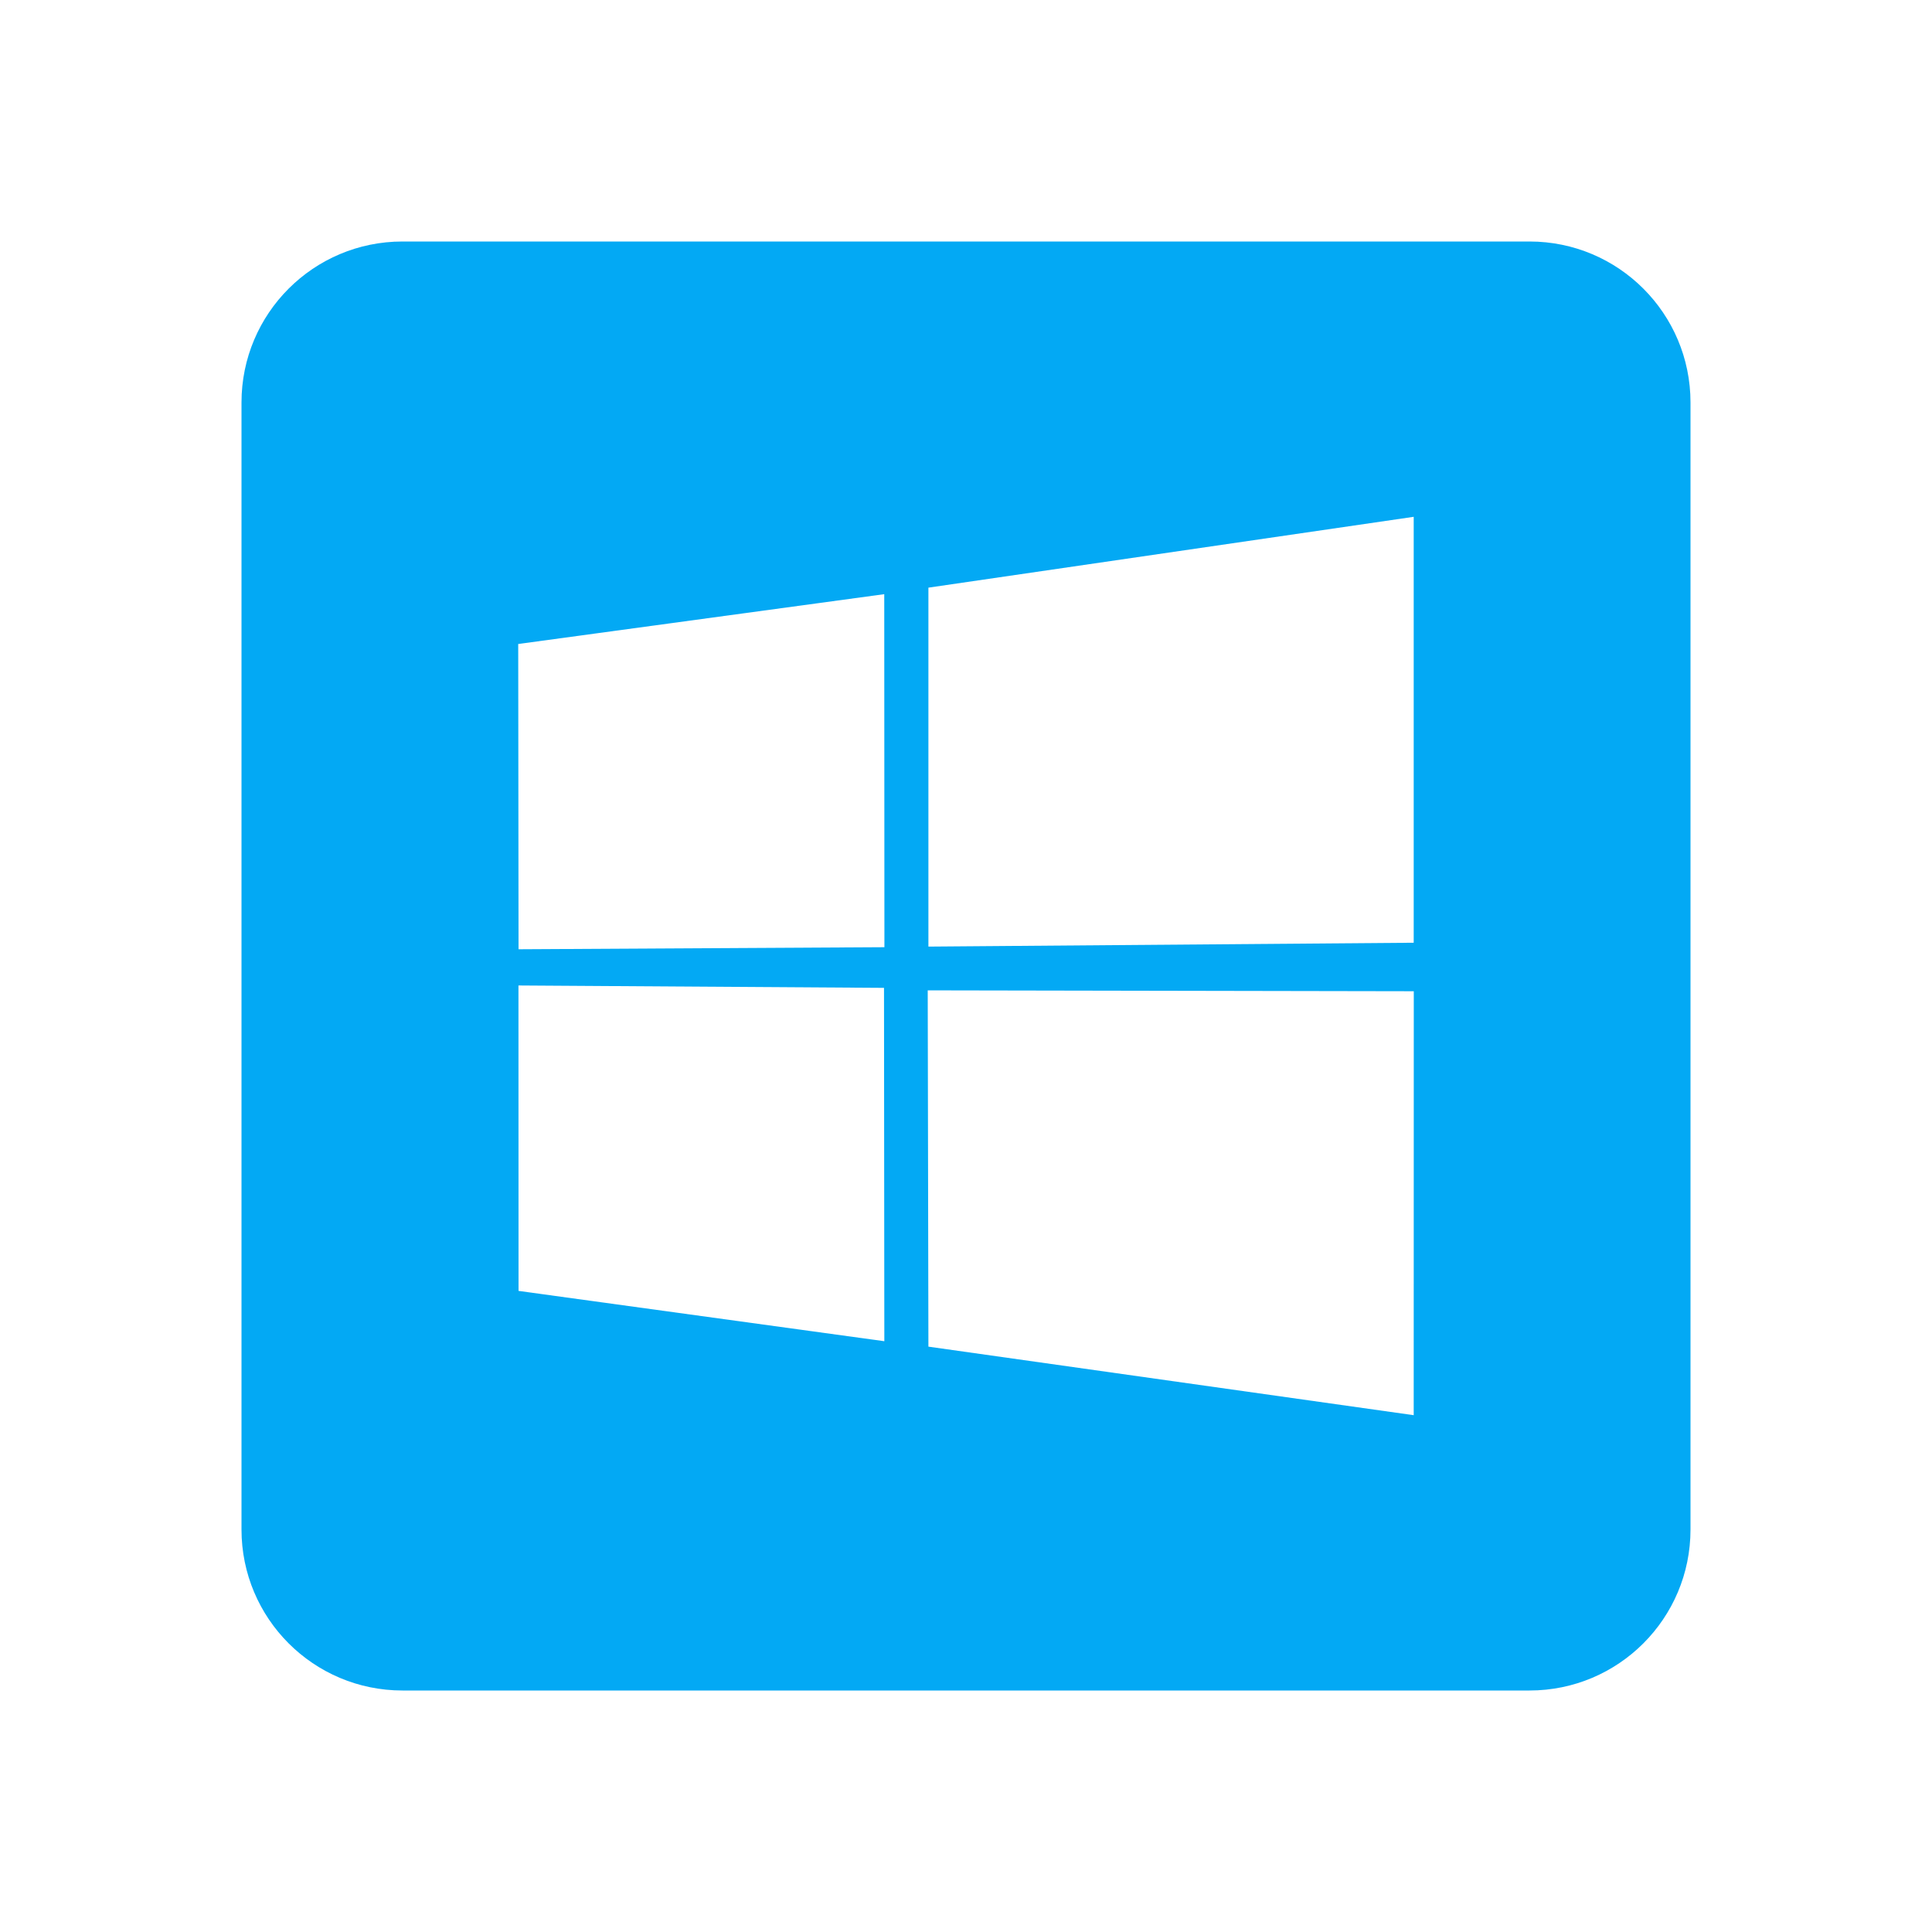 <?xml version="1.0" encoding="UTF-8" standalone="no"?>
<svg
   xmlns:dc="http://purl.org/dc/elements/1.1/"
   xmlns:cc="http://creativecommons.org/ns#"
   xmlns:rdf="http://www.w3.org/1999/02/22-rdf-syntax-ns#"
   xmlns:svg="http://www.w3.org/2000/svg"
   xmlns="http://www.w3.org/2000/svg"
   xmlns:xlink="http://www.w3.org/1999/xlink"
   xmlns:sodipodi="http://sodipodi.sourceforge.net/DTD/sodipodi-0.dtd"
   xmlns:inkscape="http://www.inkscape.org/namespaces/inkscape"
   fill="#03A9F4"
   width="48"
   height="48"
   viewBox="0 0 48 48"
   id="svg2"
   version="1.1"
   inkscape:version="0.91 r13725"
   sodipodi:docname="application-x-ms-dos-executable1.svg">
  <defs
     id="defs8">
    <radialGradient
       gradientTransform="matrix(1,0,0,-1,-270.96,-122.075)"
       gradientUnits="userSpaceOnUse"
       id="SVGID_18_"
       r="40.777"
       cy="-188.167"
       cx="190.719">
      <stop
         offset="0.004"
         style="stop-color:#d8eeed;stop-opacity:1"
         id="stop3540" />
      <stop
         offset="0.173"
         style="stop-color:#98d8d7;stop-opacity:1"
         id="stop3542" />
      <stop
         offset="0.224"
         style="stop-color:#8ed3d3;stop-opacity:1"
         id="stop3544" />
      <stop
         offset="0.309"
         style="stop-color:#74c6ca;stop-opacity:1"
         id="stop3546" />
      <stop
         offset="0.418"
         style="stop-color:#49b1ba;stop-opacity:1"
         id="stop3548" />
      <stop
         offset="0.448"
         style="stop-color:#3caab5;stop-opacity:1"
         id="stop3550" />
      <stop
         offset="0.499"
         style="stop-color:#369fb5;stop-opacity:1"
         id="stop3552" />
      <stop
         offset="0.631"
         style="stop-color:#2a88b4;stop-opacity:1"
         id="stop3554" />
      <stop
         offset="0.713"
         style="stop-color:#257fb4;stop-opacity:1"
         id="stop3556" />
      <stop
         offset="1"
         style="stop-color:#4161ab;stop-opacity:1"
         id="stop3558" />
    </radialGradient>
    <radialGradient
       gradientTransform="matrix(1,0,0,-1,-270.96,-122.075)"
       gradientUnits="userSpaceOnUse"
       id="SVGID_17_"
       r="0.082"
       cy="-167.599"
       cx="206.623">
      <stop
         offset="0"
         style="stop-color:#7e9ec4;stop-opacity:1"
         id="stop3533" />
      <stop
         offset="1"
         style="stop-color:#0a50a1;stop-opacity:1"
         id="stop3535" />
    </radialGradient>
    <linearGradient
       gradientTransform="matrix(1,0,0,-1,-270.96,-122.075)"
       gradientUnits="userSpaceOnUse"
       id="SVGID_16_"
       y2="-166.776"
       x2="230.795"
       y1="-166.776"
       x1="206.696">
      <stop
         offset="0.006"
         style="stop-color:#7090c3;stop-opacity:1"
         id="stop3524" />
      <stop
         offset="0.545"
         style="stop-color:#c1e7ed;stop-opacity:1"
         id="stop3526" />
      <stop
         offset="1"
         style="stop-color:#ffffff;stop-opacity:1"
         id="stop3528" />
    </linearGradient>
    <linearGradient
       gradientTransform="matrix(1,0,0,-1,-270.96,-122.075)"
       gradientUnits="userSpaceOnUse"
       id="SVGID_15_"
       y2="-167.477"
       x2="230.318"
       y1="-167.477"
       x1="207.226">
      <stop
         offset="0.006"
         style="stop-color:#bbc7e1;stop-opacity:1"
         id="stop3513" />
      <stop
         offset="0.225"
         style="stop-color:#7090c3;stop-opacity:1"
         id="stop3515" />
      <stop
         offset="0.545"
         style="stop-color:#c8eaef;stop-opacity:1"
         id="stop3517" />
      <stop
         offset="1"
         style="stop-color:#ffffff;stop-opacity:1"
         id="stop3519" />
    </linearGradient>
    <linearGradient
       gradientTransform="matrix(1,0,0,-1,-270.96,-122.075)"
       gradientUnits="userSpaceOnUse"
       id="SVGID_14_"
       y2="-167.532"
       x2="206.69"
       y1="-167.532"
       x1="206.69">
      <stop
         offset="0"
         style="stop-color:#7e9ec4;stop-opacity:1"
         id="stop3506" />
      <stop
         offset="1"
         style="stop-color:#151d89;stop-opacity:1"
         id="stop3508" />
    </linearGradient>
    <linearGradient
       gradientTransform="matrix(1,0,0,-1,-270.96,-122.075)"
       gradientUnits="userSpaceOnUse"
       id="SVGID_13_"
       y2="-167.061"
       x2="230.795"
       y1="-167.061"
       x1="206.641">
      <stop
         offset="0"
         style="stop-color:#094992;stop-opacity:1"
         id="stop3497" />
      <stop
         offset="0.669"
         style="stop-color:#8bcde2;stop-opacity:1"
         id="stop3499" />
      <stop
         offset="1"
         style="stop-color:#e6f6f9;stop-opacity:1"
         id="stop3501" />
    </linearGradient>
    <linearGradient
       gradientTransform="matrix(1,0,0,-1,-270.96,-122.075)"
       gradientUnits="userSpaceOnUse"
       id="SVGID_12_"
       y2="-179.954"
       x2="230.89"
       y1="-179.954"
       x1="223.903">
      <stop
         offset="0"
         style="stop-color:#def3f1;stop-opacity:1"
         id="stop3490" />
      <stop
         offset="1"
         style="stop-color:#5085bc;stop-opacity:1"
         id="stop3492" />
    </linearGradient>
    <linearGradient
       gradientTransform="matrix(1,0,0,-1,-270.96,-122.075)"
       gradientUnits="userSpaceOnUse"
       id="SVGID_11_"
       y2="-178.688"
       x2="207.315"
       y1="-178.688"
       x1="200.45">
      <stop
         offset="0"
         style="stop-color:#def3f1;stop-opacity:1"
         id="stop3483" />
      <stop
         offset="1"
         style="stop-color:#5085bc;stop-opacity:1"
         id="stop3485" />
    </linearGradient>
    <radialGradient
       gradientTransform="matrix(1,0,0,-1,-270.96,-122.075)"
       gradientUnits="userSpaceOnUse"
       id="SVGID_10_"
       r="33.31"
       cy="-168.404"
       cx="232.418">
      <stop
         offset="0.004"
         style="stop-color:#d8eeed;stop-opacity:1"
         id="stop3456" />
      <stop
         offset="0.173"
         style="stop-color:#98d8d7;stop-opacity:1"
         id="stop3458" />
      <stop
         offset="0.224"
         style="stop-color:#8ed3d3;stop-opacity:1"
         id="stop3460" />
      <stop
         offset="0.309"
         style="stop-color:#74c6ca;stop-opacity:1"
         id="stop3462" />
      <stop
         offset="0.418"
         style="stop-color:#49b1ba;stop-opacity:1"
         id="stop3464" />
      <stop
         offset="0.448"
         style="stop-color:#3caab5;stop-opacity:1"
         id="stop3466" />
      <stop
         offset="0.56"
         style="stop-color:#2e81a4;stop-opacity:1"
         id="stop3468" />
      <stop
         offset="0.684"
         style="stop-color:#215b94;stop-opacity:1"
         id="stop3470" />
      <stop
         offset="0.783"
         style="stop-color:#19448b;stop-opacity:1"
         id="stop3472" />
      <stop
         offset="0.845"
         style="stop-color:#163b87;stop-opacity:1"
         id="stop3474" />
      <stop
         offset="1"
         style="stop-color:#152469;stop-opacity:1"
         id="stop3476" />
    </radialGradient>
    <linearGradient
       gradientTransform="matrix(1,0,0,-1,-270.96,-122.075)"
       gradientUnits="userSpaceOnUse"
       id="SVGID_9_"
       y2="-187.729"
       x2="225.406"
       y1="-169.541"
       x1="230.576">
      <stop
         offset="0"
         style="stop-color:#98d8d7;stop-opacity:1"
         id="stop3449" />
      <stop
         offset="1"
         style="stop-color:#152469;stop-opacity:1"
         id="stop3451" />
    </linearGradient>
    <radialGradient
       gradientTransform="matrix(1,0,0,-1,-270.96,-122.075)"
       gradientUnits="userSpaceOnUse"
       id="SVGID_8_"
       r="33.192"
       cy="-168.416"
       cx="232.41">
      <stop
         offset="0.004"
         style="stop-color:#d8eeed;stop-opacity:1"
         id="stop3418" />
      <stop
         offset="0.173"
         style="stop-color:#98d8d7;stop-opacity:1"
         id="stop3420" />
      <stop
         offset="0.224"
         style="stop-color:#8ed3d3;stop-opacity:1"
         id="stop3422" />
      <stop
         offset="0.309"
         style="stop-color:#74c6ca;stop-opacity:1"
         id="stop3424" />
      <stop
         offset="0.418"
         style="stop-color:#49b1ba;stop-opacity:1"
         id="stop3426" />
      <stop
         offset="0.448"
         style="stop-color:#3caab5;stop-opacity:1"
         id="stop3428" />
      <stop
         offset="0.56"
         style="stop-color:#2e81a4;stop-opacity:1"
         id="stop3430" />
      <stop
         offset="0.684"
         style="stop-color:#215b94;stop-opacity:1"
         id="stop3432" />
      <stop
         offset="0.783"
         style="stop-color:#19448b;stop-opacity:1"
         id="stop3434" />
      <stop
         offset="0.845"
         style="stop-color:#163b87;stop-opacity:1"
         id="stop3436" />
      <stop
         offset="1"
         style="stop-color:#0b317d;stop-opacity:1"
         id="stop3438" />
    </radialGradient>
    <radialGradient
       gradientTransform="matrix(1,0,0,-1,-270.96,-122.075)"
       gradientUnits="userSpaceOnUse"
       id="SVGID_7_"
       r="33.178"
       cy="-168.443"
       cx="232.386">
      <stop
         offset="0.004"
         style="stop-color:#d8eeed;stop-opacity:1"
         id="stop3389" />
      <stop
         offset="0.173"
         style="stop-color:#98d8d7;stop-opacity:1"
         id="stop3391" />
      <stop
         offset="0.224"
         style="stop-color:#8ed3d3;stop-opacity:1"
         id="stop3393" />
      <stop
         offset="0.309"
         style="stop-color:#74c6ca;stop-opacity:1"
         id="stop3395" />
      <stop
         offset="0.418"
         style="stop-color:#49b1ba;stop-opacity:1"
         id="stop3397" />
      <stop
         offset="0.448"
         style="stop-color:#3caab5;stop-opacity:1"
         id="stop3399" />
      <stop
         offset="0.56"
         style="stop-color:#2e81a4;stop-opacity:1"
         id="stop3401" />
      <stop
         offset="0.684"
         style="stop-color:#215b94;stop-opacity:1"
         id="stop3403" />
      <stop
         offset="0.783"
         style="stop-color:#19448b;stop-opacity:1"
         id="stop3405" />
      <stop
         offset="0.845"
         style="stop-color:#163b87;stop-opacity:1"
         id="stop3407" />
      <stop
         offset="1"
         style="stop-color:#152469;stop-opacity:1"
         id="stop3409" />
    </radialGradient>
    <radialGradient
       gradientTransform="matrix(1,0,0,-1,-270.96,-122.075)"
       gradientUnits="userSpaceOnUse"
       id="SVGID_6_"
       r="33.26"
       cy="-168.276"
       cx="232.389">
      <stop
         offset="0.004"
         style="stop-color:#d8eeed;stop-opacity:1"
         id="stop3362" />
      <stop
         offset="0.173"
         style="stop-color:#98d8d7;stop-opacity:1"
         id="stop3364" />
      <stop
         offset="0.224"
         style="stop-color:#8ed3d3;stop-opacity:1"
         id="stop3366" />
      <stop
         offset="0.309"
         style="stop-color:#74c6ca;stop-opacity:1"
         id="stop3368" />
      <stop
         offset="0.418"
         style="stop-color:#49b1ba;stop-opacity:1"
         id="stop3370" />
      <stop
         offset="0.448"
         style="stop-color:#3caab5;stop-opacity:1"
         id="stop3372" />
      <stop
         offset="0.56"
         style="stop-color:#2e81a4;stop-opacity:1"
         id="stop3374" />
      <stop
         offset="0.684"
         style="stop-color:#215b94;stop-opacity:1"
         id="stop3376" />
      <stop
         offset="0.783"
         style="stop-color:#19448b;stop-opacity:1"
         id="stop3378" />
      <stop
         offset="0.845"
         style="stop-color:#163b87;stop-opacity:1"
         id="stop3380" />
      <stop
         offset="1"
         style="stop-color:#0b317d;stop-opacity:1"
         id="stop3382" />
    </radialGradient>
    <radialGradient
       gradientTransform="matrix(1,0,0,-1,-270.96,-122.075)"
       gradientUnits="userSpaceOnUse"
       id="SVGID_5_"
       r="33.058"
       cy="-168.505"
       cx="232.407">
      <stop
         offset="0.001"
         style="stop-color:#d1e7ee;stop-opacity:1"
         id="stop3343" />
      <stop
         offset="0.098"
         style="stop-color:#cde4ec;stop-opacity:1"
         id="stop3345" />
      <stop
         offset="0.203"
         style="stop-color:#c0dce8;stop-opacity:1"
         id="stop3347" />
      <stop
         offset="0.298"
         style="stop-color:#add0e1;stop-opacity:1"
         id="stop3349" />
      <stop
         offset="0.65"
         style="stop-color:#3982b1;stop-opacity:1"
         id="stop3351" />
      <stop
         offset="0.72"
         style="stop-color:#3474aa;stop-opacity:1"
         id="stop3353" />
      <stop
         offset="0.899"
         style="stop-color:#285699;stop-opacity:1"
         id="stop3355" />
      <stop
         offset="1"
         style="stop-color:#244b93;stop-opacity:1"
         id="stop3357" />
    </radialGradient>
    <linearGradient
       gradientTransform="matrix(1,0,0,-1,-270.96,-122.075)"
       gradientUnits="userSpaceOnUse"
       id="SVGID_35_"
       y2="-193.704"
       x2="251.763"
       y1="-194.017"
       x1="252.125">
      <stop
         offset="0"
         style="stop-color:#eab949;stop-opacity:1"
         id="stop3715" />
      <stop
         offset="0.072"
         style="stop-color:#edc25a;stop-opacity:1"
         id="stop3717" />
      <stop
         offset="0.278"
         style="stop-color:#f3d883;stop-opacity:1"
         id="stop3719" />
      <stop
         offset="0.478"
         style="stop-color:#f8e9a4;stop-opacity:1"
         id="stop3721" />
      <stop
         offset="0.67"
         style="stop-color:#fcf5bc;stop-opacity:1"
         id="stop3723" />
      <stop
         offset="0.848"
         style="stop-color:#fefcca;stop-opacity:1"
         id="stop3725" />
      <stop
         offset="1"
         style="stop-color:#ffffcf;stop-opacity:1"
         id="stop3727" />
    </linearGradient>
    <linearGradient
       gradientTransform="matrix(1,0,0,-1,-270.96,-122.075)"
       gradientUnits="userSpaceOnUse"
       id="SVGID_34_"
       y2="-173.716"
       x2="258.914"
       y1="-173.716"
       x1="233.006">
      <stop
         offset="0.006"
         style="stop-color:#fff6d8;stop-opacity:1"
         id="stop3706" />
      <stop
         offset="0.525"
         style="stop-color:#fdda10;stop-opacity:1"
         id="stop3708" />
      <stop
         offset="1"
         style="stop-color:#f9bd0c;stop-opacity:1"
         id="stop3710" />
    </linearGradient>
    <linearGradient
       gradientTransform="matrix(1,0,0,-1,-270.96,-122.075)"
       gradientUnits="userSpaceOnUse"
       id="SVGID_33_"
       y2="-173.376"
       x2="258.867"
       y1="-173.376"
       x1="232.795">
      <stop
         offset="0.006"
         style="stop-color:#fca859;stop-opacity:1"
         id="stop3697" />
      <stop
         offset="0.213"
         style="stop-color:#fdc30f;stop-opacity:1"
         id="stop3699" />
      <stop
         offset="1"
         style="stop-color:#b51c00;stop-opacity:1"
         id="stop3701" />
    </linearGradient>
    <linearGradient
       gradientTransform="matrix(1,0,0,-1,-270.96,-122.075)"
       gradientUnits="userSpaceOnUse"
       id="SVGID_32_"
       y2="-181.61"
       x2="230.383"
       y1="-181.772"
       x1="230.946">
      <stop
         offset="0.006"
         style="stop-color:#ffefbb;stop-opacity:1"
         id="stop3690" />
      <stop
         offset="1"
         style="stop-color:#ffbf00;stop-opacity:1"
         id="stop3692" />
    </linearGradient>
    <radialGradient
       gradientTransform="matrix(1,0,0,-1,-270.96,-122.075)"
       gradientUnits="userSpaceOnUse"
       id="SVGID_31_"
       r="0.302"
       cy="-170.85"
       cx="233.66">
      <stop
         offset="0"
         style="stop-color:#feeb71;stop-opacity:1"
         id="stop3683" />
      <stop
         offset="1"
         style="stop-color:#de980d;stop-opacity:1"
         id="stop3685" />
    </radialGradient>
    <linearGradient
       gradientTransform="matrix(1,0,0,-1,-270.96,-122.075)"
       gradientUnits="userSpaceOnUse"
       id="SVGID_30_"
       y2="-192.65"
       x2="227.745"
       y1="-192.15"
       x1="227.468">
      <stop
         offset="0"
         style="stop-color:#de980d;stop-opacity:1"
         id="stop3670" />
      <stop
         offset="0.4"
         style="stop-color:#febf0f;stop-opacity:1"
         id="stop3672" />
      <stop
         offset="0.8"
         style="stop-color:#fed40f;stop-opacity:1"
         id="stop3674" />
      <stop
         offset="1"
         style="stop-color:#de980d;stop-opacity:1"
         id="stop3676" />
    </linearGradient>
    <linearGradient
       gradientTransform="matrix(1,0,0,-1,-270.96,-122.075)"
       gradientUnits="userSpaceOnUse"
       id="SVGID_29_"
       y2="-192.445"
       x2="227.063"
       y1="-192.882"
       x1="227.456">
      <stop
         offset="0"
         style="stop-color:#de980d;stop-opacity:1"
         id="stop3659" />
      <stop
         offset="0.1"
         style="stop-color:#de980d;stop-opacity:1"
         id="stop3661" />
      <stop
         offset="0.7"
         style="stop-color:#fdda10;stop-opacity:1"
         id="stop3663" />
      <stop
         offset="1"
         style="stop-color:#de980d;stop-opacity:1"
         id="stop3665" />
    </linearGradient>
    <linearGradient
       gradientTransform="matrix(1,0,0,-1,-270.96,-122.075)"
       gradientUnits="userSpaceOnUse"
       id="SVGID_28_"
       y2="-194.564"
       x2="252.086"
       y1="-194.564"
       x1="227.626">
      <stop
         offset="0"
         style="stop-color:#de980d;stop-opacity:1"
         id="stop3646" />
      <stop
         offset="0.4"
         style="stop-color:#fdda10;stop-opacity:1"
         id="stop3648" />
      <stop
         offset="1"
         style="stop-color:#de980d;stop-opacity:1"
         id="stop3650" />
    </linearGradient>
    <linearGradient
       gradientTransform="matrix(1,0,0,-1,-270.96,-122.075)"
       gradientUnits="userSpaceOnUse"
       id="SVGID_27_"
       y2="-194.577"
       x2="252.283"
       y1="-193.978"
       x1="252.55">
      <stop
         offset="0.006"
         style="stop-color:#ffd100;stop-opacity:1"
         id="stop3639" />
      <stop
         offset="1"
         style="stop-color:#a8710a;stop-opacity:1"
         id="stop3641" />
    </linearGradient>
    <linearGradient
       gradientTransform="matrix(1,0,0,-1,-270.96,-122.075)"
       gradientUnits="userSpaceOnUse"
       id="SVGID_26_"
       y2="-183.377"
       x2="254.807"
       y1="-183.53"
       x1="255.342">
      <stop
         offset="0"
         style="stop-color:#b37e00;stop-opacity:1"
         id="stop3630" />
      <stop
         offset="1"
         style="stop-color:#ff9e00;stop-opacity:1"
         id="stop3632" />
    </linearGradient>
    <linearGradient
       gradientTransform="matrix(1,0,0,-1,-270.96,-122.075)"
       gradientUnits="userSpaceOnUse"
       id="SVGID_25_"
       y2="-173.117"
       x2="257.971"
       y1="-173.117"
       x1="233.971">
      <stop
         offset="0"
         style="stop-color:#fff8fb;stop-opacity:1"
         id="stop3621" />
      <stop
         offset="1"
         style="stop-color:#fec236;stop-opacity:1"
         id="stop3623" />
    </linearGradient>
    <linearGradient
       gradientTransform="matrix(1,0,0,-1,-270.96,-122.075)"
       gradientUnits="userSpaceOnUse"
       id="SVGID_24_"
       y2="-173.327"
       x2="258.473"
       y1="-173.145"
       x1="258.626">
      <stop
         offset="0.006"
         style="stop-color:#fed40f;stop-opacity:1"
         id="stop3612" />
      <stop
         offset="1"
         style="stop-color:#a85d10;stop-opacity:1"
         id="stop3614" />
    </linearGradient>
    <linearGradient
       gradientTransform="matrix(1,0,0,-1,-270.96,-122.075)"
       gradientUnits="userSpaceOnUse"
       id="SVGID_23_"
       y2="-173.24"
       x2="258.228"
       y1="-172.829"
       x1="257.981">
      <stop
         offset="0.006"
         style="stop-color:#fed40f;stop-opacity:1"
         id="stop3605" />
      <stop
         offset="1"
         style="stop-color:#a85d10;stop-opacity:1"
         id="stop3607" />
    </linearGradient>
    <linearGradient
       gradientTransform="matrix(1,0,0,-1,-270.96,-122.075)"
       gradientUnits="userSpaceOnUse"
       id="SVGID_22_"
       y2="-173.69"
       x2="258.853"
       y1="-173.294"
       x1="258.853">
      <stop
         offset="0.006"
         style="stop-color:#c67c0c;stop-opacity:1"
         id="stop3598" />
      <stop
         offset="1"
         style="stop-color:#de980d;stop-opacity:1"
         id="stop3600" />
    </linearGradient>
    <linearGradient
       gradientTransform="matrix(1,0,0,-1,-270.96,-122.075)"
       gradientUnits="userSpaceOnUse"
       id="SVGID_21_"
       y2="-184.025"
       x2="258.914"
       y1="-184.025"
       x1="252.829">
      <stop
         offset="0"
         style="stop-color:#deb150;stop-opacity:1"
         id="stop3591" />
      <stop
         offset="1"
         style="stop-color:#fff8b3;stop-opacity:1"
         id="stop3593" />
    </linearGradient>
    <linearGradient
       gradientTransform="matrix(1,0,0,-1,-270.96,-122.075)"
       gradientUnits="userSpaceOnUse"
       id="SVGID_20_"
       y2="-194.736"
       x2="252.693"
       y1="-194.258"
       x1="252.821">
      <stop
         offset="0"
         style="stop-color:#de980d;stop-opacity:1"
         id="stop3584" />
      <stop
         offset="1"
         style="stop-color:#a85d10;stop-opacity:1"
         id="stop3586" />
    </linearGradient>
    <radialGradient
       gradientTransform="matrix(1,0,0,-1,-270.96,-122.075)"
       gradientUnits="userSpaceOnUse"
       id="SVGID_19_"
       r="30.777"
       cy="-169.231"
       cx="232.379">
      <stop
         offset="0"
         style="stop-color:#fcf5b0;stop-opacity:1"
         id="stop3567" />
      <stop
         offset="0.166"
         style="stop-color:#f7eda0;stop-opacity:1"
         id="stop3569" />
      <stop
         offset="0.285"
         style="stop-color:#f3e591;stop-opacity:1"
         id="stop3571" />
      <stop
         offset="0.65"
         style="stop-color:#fcd118;stop-opacity:1"
         id="stop3573" />
      <stop
         offset="0.802"
         style="stop-color:#f7a50c;stop-opacity:1"
         id="stop3575" />
      <stop
         offset="0.929"
         style="stop-color:#f38603;stop-opacity:1"
         id="stop3577" />
      <stop
         offset="1"
         style="stop-color:#f27b00;stop-opacity:1"
         id="stop3579" />
    </radialGradient>
    <linearGradient
       gradientTransform="matrix(1,0,0,-1,-270.96,-122.075)"
       gradientUnits="userSpaceOnUse"
       id="SVGID_47_"
       y2="-141.493"
       x2="238.016"
       y1="-141.493"
       x1="213.92">
      <stop
         offset="0"
         style="stop-color:#fc2b21;stop-opacity:1"
         id="stop3881" />
      <stop
         offset="0.236"
         style="stop-color:#ff590a;stop-opacity:1"
         id="stop3883" />
      <stop
         offset="0.248"
         style="stop-color:#fb570b;stop-opacity:1"
         id="stop3885" />
      <stop
         offset="0.327"
         style="stop-color:#e74c0e;stop-opacity:1"
         id="stop3887" />
      <stop
         offset="0.417"
         style="stop-color:#d84511;stop-opacity:1"
         id="stop3889" />
      <stop
         offset="0.525"
         style="stop-color:#d04013;stop-opacity:1"
         id="stop3891" />
      <stop
         offset="0.697"
         style="stop-color:#cd3f13;stop-opacity:1"
         id="stop3893" />
      <stop
         offset="0.796"
         style="stop-color:#d04213;stop-opacity:1"
         id="stop3895" />
      <stop
         offset="0.869"
         style="stop-color:#d84b14;stop-opacity:1"
         id="stop3897" />
      <stop
         offset="0.933"
         style="stop-color:#e65b16;stop-opacity:1"
         id="stop3899" />
      <stop
         offset="0.993"
         style="stop-color:#f97219;stop-opacity:1"
         id="stop3901" />
      <stop
         offset="1"
         style="stop-color:#fc7519;stop-opacity:1"
         id="stop3903" />
    </linearGradient>
    <linearGradient
       gradientTransform="matrix(1,0,0,-1,-270.96,-122.075)"
       gradientUnits="userSpaceOnUse"
       id="SVGID_45_"
       y2="-142.182"
       x2="213.983"
       y1="-142.182"
       x1="213.862">
      <stop
         offset="0"
         style="stop-color:#fd7e36;stop-opacity:1"
         id="stop3875" />
      <stop
         offset="1"
         style="stop-color:#bd6f4f;stop-opacity:1"
         id="stop3877" />
    </linearGradient>
    <linearGradient
       gradientTransform="matrix(1,0,0,-1,-270.96,-122.075)"
       gradientUnits="userSpaceOnUse"
       id="SVGID_44_"
       y2="-163.009"
       x2="231.804"
       y1="-163.009"
       x1="207.735">
      <stop
         offset="0"
         style="stop-color:#fd9b20;stop-opacity:1"
         id="stop3850" />
      <stop
         offset="0.25"
         style="stop-color:#fd9b20;stop-opacity:1"
         id="stop3852" />
      <stop
         offset="0.336"
         style="stop-color:#fdb830;stop-opacity:1"
         id="stop3854" />
      <stop
         offset="0.429"
         style="stop-color:#fed23e;stop-opacity:1"
         id="stop3856" />
      <stop
         offset="0.485"
         style="stop-color:#fedb43;stop-opacity:1"
         id="stop3858" />
      <stop
         offset="0.75"
         style="stop-color:#fe8411;stop-opacity:1"
         id="stop3860" />
      <stop
         offset="1"
         style="stop-color:#fe560d;stop-opacity:1"
         id="stop3862" />
    </linearGradient>
    <linearGradient
       gradientTransform="matrix(1,0,0,-1,-270.96,-122.075)"
       gradientUnits="userSpaceOnUse"
       id="SVGID_43_"
       y2="-154.559"
       x2="238.115"
       y1="-154.559"
       x1="231.084">
      <stop
         offset="0"
         style="stop-color:#fd7e36;stop-opacity:1"
         id="stop3843" />
      <stop
         offset="1"
         style="stop-color:#fc895b;stop-opacity:1"
         id="stop3845" />
    </linearGradient>
    <linearGradient
       gradientTransform="matrix(1,0,0,-1,-270.96,-122.075)"
       gradientUnits="userSpaceOnUse"
       id="SVGID_42_"
       y2="-136.954"
       x2="225.681"
       y1="-144.433"
       x1="225.955">
      <stop
         offset="0"
         style="stop-color:#fe560d;stop-opacity:1"
         id="stop3834" />
      <stop
         offset="1"
         style="stop-color:#8c1501;stop-opacity:1"
         id="stop3836" />
    </linearGradient>
    <linearGradient
       gradientTransform="matrix(1,0,0,-1,-270.96,-122.075)"
       gradientUnits="userSpaceOnUse"
       id="SVGID_41_"
       y2="-139.359"
       x2="215.336"
       y1="-144.728"
       x1="239.424">
      <stop
         offset="0"
         style="stop-color:#fe560d;stop-opacity:1"
         id="stop3827" />
      <stop
         offset="1"
         style="stop-color:#8c1501;stop-opacity:1"
         id="stop3829" />
    </linearGradient>
    <linearGradient
       gradientTransform="matrix(1,0,0,-1,-270.96,-122.075)"
       gradientUnits="userSpaceOnUse"
       id="SVGID_40_"
       y2="-153.405"
       x2="214.489"
       y1="-153.405"
       x1="207.718">
      <stop
         offset="0"
         style="stop-color:#fd7e36;stop-opacity:1"
         id="stop3820" />
      <stop
         offset="1"
         style="stop-color:#bd6f4f;stop-opacity:1"
         id="stop3822" />
    </linearGradient>
    <linearGradient
       gradientTransform="matrix(1,0,0,-1,-270.96,-122.075)"
       gradientUnits="userSpaceOnUse"
       id="SVGID_39_"
       y2="-141.493"
       x2="238.016"
       y1="-141.493"
       x1="213.921">
      <stop
         offset="0"
         style="stop-color:#fc2b21;stop-opacity:1"
         id="stop3789" />
      <stop
         offset="0.236"
         style="stop-color:#ff590a;stop-opacity:1"
         id="stop3791" />
      <stop
         offset="0.248"
         style="stop-color:#fb570b;stop-opacity:1"
         id="stop3793" />
      <stop
         offset="0.327"
         style="stop-color:#e74c0e;stop-opacity:1"
         id="stop3795" />
      <stop
         offset="0.417"
         style="stop-color:#d84511;stop-opacity:1"
         id="stop3797" />
      <stop
         offset="0.525"
         style="stop-color:#d04013;stop-opacity:1"
         id="stop3799" />
      <stop
         offset="0.697"
         style="stop-color:#cd3f13;stop-opacity:1"
         id="stop3801" />
      <stop
         offset="0.796"
         style="stop-color:#d04213;stop-opacity:1"
         id="stop3803" />
      <stop
         offset="0.869"
         style="stop-color:#d84b14;stop-opacity:1"
         id="stop3805" />
      <stop
         offset="0.933"
         style="stop-color:#e65b16;stop-opacity:1"
         id="stop3807" />
      <stop
         offset="0.993"
         style="stop-color:#f97219;stop-opacity:1"
         id="stop3809" />
      <stop
         offset="1"
         style="stop-color:#fc7519;stop-opacity:1"
         id="stop3811" />
    </linearGradient>
    <linearGradient
       gradientTransform="matrix(1,0,0,-1,-270.96,-122.075)"
       gradientUnits="userSpaceOnUse"
       id="SVGID_38_"
       y2="-142.182"
       x2="213.982"
       y1="-142.182"
       x1="213.862">
      <stop
         offset="0"
         style="stop-color:#fd7e36;stop-opacity:1"
         id="stop3775" />
      <stop
         offset="1"
         style="stop-color:#bd6f4f;stop-opacity:1"
         id="stop3777" />
    </linearGradient>
    <radialGradient
       gradientTransform="matrix(1,0,0,-1,-270.96,-122.075)"
       gradientUnits="userSpaceOnUse"
       id="SVGID_36_"
       r="29.215"
       cy="-164.997"
       cx="231.44">
      <stop
         offset="0.004"
         style="stop-color:#efd916;stop-opacity:1"
         id="stop3734" />
      <stop
         offset="0.105"
         style="stop-color:#efd516;stop-opacity:1"
         id="stop3736" />
      <stop
         offset="0.216"
         style="stop-color:#edc715;stop-opacity:1"
         id="stop3738" />
      <stop
         offset="0.331"
         style="stop-color:#ebb213;stop-opacity:1"
         id="stop3740" />
      <stop
         offset="0.449"
         style="stop-color:#e89312;stop-opacity:1"
         id="stop3742" />
      <stop
         offset="0.567"
         style="stop-color:#e36d0f;stop-opacity:1"
         id="stop3744" />
      <stop
         offset="0.65"
         style="stop-color:#e04d0d;stop-opacity:1"
         id="stop3746" />
      <stop
         offset="0.785"
         style="stop-color:#ce2907;stop-opacity:1"
         id="stop3748" />
      <stop
         offset="0.922"
         style="stop-color:#bf0b02;stop-opacity:1"
         id="stop5174" />
      <stop
         offset="1"
         style="stop-color:#b90000;stop-opacity:1"
         id="stop5176" />
    </radialGradient>
    <linearGradient
       gradientTransform="matrix(1,0,0,-1,-270.96,-122.075)"
       gradientUnits="userSpaceOnUse"
       id="SVGID_64_"
       y2="-147.548"
       x2="266.356"
       y1="-147.548"
       x1="265.25">
      <stop
         offset="0"
         style="stop-color:#d3ed89;stop-opacity:1"
         id="stop4076" />
      <stop
         offset="1"
         style="stop-color:#5f821c;stop-opacity:1"
         id="stop4078" />
    </linearGradient>
    <linearGradient
       gradientTransform="matrix(1,0,0,-1,-270.96,-122.075)"
       gradientUnits="userSpaceOnUse"
       id="SVGID_63_"
       y2="-147.381"
       x2="266.026"
       y1="-147.654"
       x1="265.945">
      <stop
         offset="0"
         style="stop-color:#5b7f30;stop-opacity:1"
         id="stop4069" />
      <stop
         offset="1"
         style="stop-color:#d3ed89;stop-opacity:1"
         id="stop4071" />
    </linearGradient>
    <linearGradient
       gradientTransform="matrix(1,0,0,-1,-270.96,-122.075)"
       gradientUnits="userSpaceOnUse"
       id="SVGID_62_"
       y2="-144.31"
       x2="240.831"
       y1="-151.339"
       x1="265.343">
      <stop
         offset="0"
         style="stop-color:#93bf81;stop-opacity:1"
         id="stop4060" />
      <stop
         offset="0.228"
         style="stop-color:#26551b;stop-opacity:1"
         id="stop4062" />
      <stop
         offset="1"
         style="stop-color:#bde256;stop-opacity:1"
         id="stop4064" />
    </linearGradient>
    <linearGradient
       gradientTransform="matrix(1,0,0,-1,-270.96,-122.075)"
       gradientUnits="userSpaceOnUse"
       id="SVGID_61_"
       y2="-147.547"
       x2="266.354"
       y1="-147.547"
       x1="265.25">
      <stop
         offset="0"
         style="stop-color:#d3ed89;stop-opacity:1"
         id="stop4053" />
      <stop
         offset="1"
         style="stop-color:#5f821c;stop-opacity:1"
         id="stop4055" />
    </linearGradient>
    <linearGradient
       gradientTransform="matrix(1,0,0,-1,-270.96,-122.075)"
       gradientUnits="userSpaceOnUse"
       id="SVGID_60_"
       y2="-157.978"
       x2="262.11"
       y1="-158.141"
       x1="262.679">
      <stop
         offset="0"
         style="stop-color:#5f821c;stop-opacity:1"
         id="stop4046" />
      <stop
         offset="1"
         style="stop-color:#75c146;stop-opacity:1"
         id="stop4048" />
    </linearGradient>
    <linearGradient
       gradientTransform="matrix(1,0,0,-1,-270.96,-122.075)"
       gradientUnits="userSpaceOnUse"
       id="SVGID_59_"
       y2="-144.031"
       x2="240.864"
       y1="-151.081"
       x1="265.448">
      <stop
         offset="0"
         style="stop-color:#1d3419;stop-opacity:1"
         id="stop4037" />
      <stop
         offset="0.228"
         style="stop-color:#26551b;stop-opacity:1"
         id="stop4039" />
      <stop
         offset="1"
         style="stop-color:#7aa922;stop-opacity:1"
         id="stop4041" />
    </linearGradient>
    <linearGradient
       gradientTransform="matrix(1,0,0,-1,-270.96,-122.075)"
       gradientUnits="userSpaceOnUse"
       id="SVGID_58_"
       y2="-147.38"
       x2="266.023"
       y1="-147.652"
       x1="265.943">
      <stop
         offset="0"
         style="stop-color:#5b7f30;stop-opacity:1"
         id="stop4030" />
      <stop
         offset="1"
         style="stop-color:#d3ed89;stop-opacity:1"
         id="stop4032" />
    </linearGradient>
    <linearGradient
       gradientTransform="matrix(1,0,0,-1,-270.96,-122.075)"
       gradientUnits="userSpaceOnUse"
       id="SVGID_57_"
       y2="-167.611"
       x2="234.942"
       y1="-167.104"
       x1="234.661">
      <stop
         offset="0"
         style="stop-color:#5f821c;stop-opacity:1"
         id="stop4019" />
      <stop
         offset="0.405"
         style="stop-color:#7aa922;stop-opacity:1"
         id="stop4021" />
      <stop
         offset="0.8"
         style="stop-color:#5f821c;stop-opacity:1"
         id="stop4023" />
      <stop
         offset="1"
         style="stop-color:#5f821c;stop-opacity:1"
         id="stop4025" />
    </linearGradient>
    <linearGradient
       gradientTransform="matrix(1,0,0,-1,-270.96,-122.075)"
       gradientUnits="userSpaceOnUse"
       id="SVGID_56_"
       y2="-167.368"
       x2="234.288"
       y1="-167.797"
       x1="234.675">
      <stop
         offset="0"
         style="stop-color:#1d3a19;stop-opacity:1"
         id="stop4008" />
      <stop
         offset="0.1"
         style="stop-color:#26551b;stop-opacity:1"
         id="stop4010" />
      <stop
         offset="0.65"
         style="stop-color:#7aa922;stop-opacity:1"
         id="stop4012" />
      <stop
         offset="1"
         style="stop-color:#d3ed89;stop-opacity:1"
         id="stop4014" />
    </linearGradient>
    <linearGradient
       gradientTransform="matrix(1,0,0,-1,-270.96,-122.075)"
       gradientUnits="userSpaceOnUse"
       id="SVGID_55_"
       y2="-169.67"
       x2="259.277"
       y1="-169.67"
       x1="234.824">
      <stop
         offset="0"
         style="stop-color:#7aa922;stop-opacity:1"
         id="stop3993" />
      <stop
         offset="0.4"
         style="stop-color:#d3ed89;stop-opacity:1"
         id="stop3995" />
      <stop
         offset="1"
         style="stop-color:#7aa922;stop-opacity:1"
         id="stop3997" />
    </linearGradient>
    <linearGradient
       gradientTransform="matrix(1,0,0,-1,-270.96,-122.075)"
       gradientUnits="userSpaceOnUse"
       id="SVGID_54_"
       y2="-169.378"
       x2="259.439"
       y1="-168.996"
       x1="259.782">
      <stop
         offset="0"
         style="stop-color:#5f821c;stop-opacity:1"
         id="stop3986" />
      <stop
         offset="1"
         style="stop-color:#26551b;stop-opacity:1"
         id="stop3988" />
    </linearGradient>
    <linearGradient
       gradientTransform="matrix(1,0,0,-1,-270.96,-122.075)"
       gradientUnits="userSpaceOnUse"
       id="SVGID_53_"
       y2="-168.909"
       x2="258.996"
       y1="-168.946"
       x1="259.539">
      <stop
         offset="0"
         style="stop-color:#7aa922;stop-opacity:1"
         id="stop3979" />
      <stop
         offset="1"
         style="stop-color:#d3ed89;stop-opacity:1"
         id="stop3981" />
    </linearGradient>
    <linearGradient
       gradientTransform="matrix(1,0,0,-1,-270.96,-122.075)"
       gradientUnits="userSpaceOnUse"
       id="SVGID_52_"
       y2="-158.343"
       x2="266.219"
       y1="-158.343"
       x1="259.502">
      <stop
         offset="0.006"
         style="stop-color:#7aa922;stop-opacity:1"
         id="stop3964" />
      <stop
         offset="0.169"
         style="stop-color:#1d4a20;stop-opacity:1"
         id="stop3966" />
      <stop
         offset="0.382"
         style="stop-color:#26551b;stop-opacity:1"
         id="stop3968" />
      <stop
         offset="1"
         style="stop-color:#7aa922;stop-opacity:1"
         id="stop3970" />
    </linearGradient>
    <linearGradient
       gradientTransform="matrix(1,0,0,-1,-270.96,-122.075)"
       gradientUnits="userSpaceOnUse"
       id="SVGID_51_"
       y2="-145.771"
       x2="240.721"
       y1="-145.81"
       x1="241.273">
      <stop
         offset="0"
         style="stop-color:#7aa922;stop-opacity:1"
         id="stop3953" />
      <stop
         offset="0.2"
         style="stop-color:#d3ed89;stop-opacity:1"
         id="stop3955" />
      <stop
         offset="0.525"
         style="stop-color:#d3ed89;stop-opacity:1"
         id="stop3957" />
      <stop
         offset="1"
         style="stop-color:#7aa922;stop-opacity:1"
         id="stop3959" />
    </linearGradient>
    <linearGradient
       gradientTransform="matrix(1,0,0,-1,-270.96,-122.075)"
       gradientUnits="userSpaceOnUse"
       id="SVGID_50_"
       y2="-156.511"
       x2="237.623"
       y1="-156.675"
       x1="238.196">
      <stop
         offset="0.282"
         style="stop-color:#d3ed89;stop-opacity:1"
         id="stop3942" />
      <stop
         offset="0.405"
         style="stop-color:#d3ed89;stop-opacity:1"
         id="stop3944" />
      <stop
         offset="1"
         style="stop-color:#5f821c;stop-opacity:1"
         id="stop3946" />
    </linearGradient>
    <linearGradient
       gradientTransform="matrix(1,0,0,-1,-270.96,-122.075)"
       gradientUnits="userSpaceOnUse"
       id="SVGID_49_"
       y2="-147.935"
       x2="265.393"
       y1="-147.935"
       x1="241.248">
      <stop
         offset="0"
         style="stop-color:#d3ed89;stop-opacity:1"
         id="stop3933" />
      <stop
         offset="1"
         style="stop-color:#5f821c;stop-opacity:1"
         id="stop3935" />
    </linearGradient>
    <radialGradient
       gradientTransform="matrix(1,0,0,-1,-270.96,-122.075)"
       gradientUnits="userSpaceOnUse"
       id="SVGID_48_"
       r="33.43"
       cy="-168.24"
       cx="232.245">
      <stop
         offset="0.005"
         style="stop-color:#d1e787;stop-opacity:1"
         id="stop3910" />
      <stop
         offset="0.123"
         style="stop-color:#cee583;stop-opacity:1"
         id="stop3912" />
      <stop
         offset="0.247"
         style="stop-color:#c4de76;stop-opacity:1"
         id="stop3914" />
      <stop
         offset="0.375"
         style="stop-color:#b3d361;stop-opacity:1"
         id="stop3916" />
      <stop
         offset="0.505"
         style="stop-color:#9cc443;stop-opacity:1"
         id="stop3918" />
      <stop
         offset="0.636"
         style="stop-color:#7fb01d;stop-opacity:1"
         id="stop3920" />
      <stop
         offset="0.65"
         style="stop-color:#7bae19;stop-opacity:1"
         id="stop3922" />
      <stop
         offset="0.779"
         style="stop-color:#578d19;stop-opacity:1"
         id="stop3924" />
      <stop
         offset="0.922"
         style="stop-color:#366e1a;stop-opacity:1"
         id="stop3926" />
      <stop
         offset="1"
         style="stop-color:#29621a;stop-opacity:1"
         id="stop3928" />
    </radialGradient>
    <linearGradient
       gradientTransform="scale(1.006,0.994)"
       gradientUnits="userSpaceOnUse"
       id="ButtonShadow"
       y2="7.017"
       x2="45.448"
       y1="92.54"
       x1="45.448">
      <stop
         offset="0"
         style="stop-color:#000000;stop-opacity:1"
         id="stop3750" />
      <stop
         offset="1"
         style="stop-color:#000000;stop-opacity:0.588"
         id="stop3752" />
    </linearGradient>
    <linearGradient
       id="linearGradient3737">
      <stop
         offset="0"
         style="stop-color:#ffffff;stop-opacity:1"
         id="stop3739" />
      <stop
         offset="1"
         style="stop-color:#ffffff;stop-opacity:0"
         id="stop3741" />
    </linearGradient>
    <linearGradient
       id="linearGradient3700">
      <stop
         offset="0"
         style="stop-color:#e1e1e1;stop-opacity:1"
         id="stop3702" />
      <stop
         offset="1"
         style="stop-color:#f5f5f5;stop-opacity:1"
         id="stop3704" />
    </linearGradient>
    <linearGradient
       gradientUnits="userSpaceOnUse"
       xlink:href="#linearGradient3700"
       id="linearGradient3706"
       y2="5.988"
       x2="48"
       y1="90"
       x1="48" />
    <filter
       id="filter3174"
       color-interpolation-filters="sRGB">
      <feGaussianBlur
         stdDeviation="1.71"
         id="feGaussianBlur3176" />
    </filter>
    <linearGradient
       gradientUnits="userSpaceOnUse"
       xlink:href="#linearGradient3737"
       id="linearGradient3188"
       y2="63.893"
       x2="36.357"
       y1="6"
       x1="36.357" />
    <linearGradient
       gradientTransform="matrix(0.728,0,0,-0.728,-153.833,-76.551)"
       gradientUnits="userSpaceOnUse"
       xlink:href="#SVGID_14_"
       id="linearGradient8577"
       y2="-167.532"
       x2="206.69"
       y1="-167.532"
       x1="206.69" />
    <filter
       id="filter9478"
       color-interpolation-filters="sRGB">
      <feGaussianBlur
         stdDeviation="1.829"
         id="feGaussianBlur9480" />
    </filter>
    <linearGradient
       gradientTransform="matrix(1.006,0,0,0.994,100,0)"
       gradientUnits="userSpaceOnUse"
       id="ButtonShadow-0"
       y2="7.017"
       x2="45.448"
       y1="92.54"
       x1="45.448">
      <stop
         offset="0"
         style="stop-color:#000000;stop-opacity:1"
         id="stop3750-8" />
      <stop
         offset="1"
         style="stop-color:#000000;stop-opacity:0.588"
         id="stop3752-5" />
    </linearGradient>
    <linearGradient
       gradientTransform="matrix(1.024,0,0,1.012,-1.143,-98.071)"
       gradientUnits="userSpaceOnUse"
       xlink:href="#ButtonShadow-0"
       id="linearGradient3780"
       y2="90.239"
       x2="32.251"
       y1="6.132"
       x1="32.251" />
    <linearGradient
       gradientTransform="translate(0,-97)"
       gradientUnits="userSpaceOnUse"
       xlink:href="#ButtonShadow-0"
       id="linearGradient3721"
       y2="90.239"
       x2="32.251"
       y1="6.132"
       x1="32.251" />
    <clipPath
       id="clipPath3613">
      <rect
         style="fill:#ffffff;fill-opacity:1;fill-rule:nonzero;stroke:none"
         id="rect3615"
         y="6"
         x="6"
         ry="6"
         rx="6"
         height="84"
         width="84" />
    </clipPath>
    <filter
       id="filter3794"
       color-interpolation-filters="sRGB"
       height="1.384"
       width="1.384"
       y="-0.192"
       x="-0.192">
      <feGaussianBlur
         stdDeviation="5.28"
         id="feGaussianBlur3796" />
    </filter>
    <linearGradient
       gradientUnits="userSpaceOnUse"
       xlink:href="#linearGradient3737"
       id="linearGradient3914"
       y2="138.661"
       x2="48"
       y1="20.221"
       x1="48" />
    <radialGradient
       gradientTransform="matrix(1,0,0,-1,-270.96,-122.075)"
       gradientUnits="userSpaceOnUse"
       xlink:href="#SVGID_5_"
       id="radialGradient5073"
       r="33.058"
       cy="-168.505"
       cx="232.407" />
    <radialGradient
       gradientTransform="matrix(1,0,0,-1,-270.96,-122.075)"
       gradientUnits="userSpaceOnUse"
       xlink:href="#SVGID_6_"
       id="radialGradient5075"
       r="33.26"
       cy="-168.276"
       cx="232.389" />
    <radialGradient
       gradientTransform="matrix(1,0,0,-1,-270.96,-122.075)"
       gradientUnits="userSpaceOnUse"
       xlink:href="#SVGID_7_"
       id="radialGradient5077"
       r="33.178"
       cy="-168.443"
       cx="232.386" />
    <radialGradient
       gradientTransform="matrix(1,0,0,-1,-270.96,-122.075)"
       gradientUnits="userSpaceOnUse"
       xlink:href="#SVGID_8_"
       id="radialGradient5079"
       r="33.192"
       cy="-168.416"
       cx="232.41" />
    <linearGradient
       gradientTransform="matrix(1,0,0,-1,-270.96,-122.075)"
       gradientUnits="userSpaceOnUse"
       xlink:href="#SVGID_9_"
       id="linearGradient5081"
       y2="-187.729"
       x2="225.406"
       y1="-169.541"
       x1="230.576" />
    <radialGradient
       gradientTransform="matrix(1,0,0,-1,-270.96,-122.075)"
       gradientUnits="userSpaceOnUse"
       xlink:href="#SVGID_10_"
       id="radialGradient5083"
       r="33.31"
       cy="-168.404"
       cx="232.418" />
    <linearGradient
       gradientTransform="matrix(1,0,0,-1,-270.96,-122.075)"
       gradientUnits="userSpaceOnUse"
       xlink:href="#SVGID_11_"
       id="linearGradient5085"
       y2="-178.688"
       x2="207.315"
       y1="-178.688"
       x1="200.45" />
    <linearGradient
       gradientTransform="matrix(1,0,0,-1,-270.96,-122.075)"
       gradientUnits="userSpaceOnUse"
       xlink:href="#SVGID_12_"
       id="linearGradient5087"
       y2="-179.954"
       x2="230.89"
       y1="-179.954"
       x1="223.903" />
    <linearGradient
       gradientTransform="matrix(1,0,0,-1,-270.96,-122.075)"
       gradientUnits="userSpaceOnUse"
       xlink:href="#SVGID_13_"
       id="linearGradient5089"
       y2="-167.061"
       x2="230.795"
       y1="-167.061"
       x1="206.641" />
    <linearGradient
       gradientTransform="matrix(1,0,0,-1,-270.96,-122.075)"
       gradientUnits="userSpaceOnUse"
       xlink:href="#SVGID_14_"
       id="linearGradient5091"
       y2="-167.532"
       x2="206.69"
       y1="-167.532"
       x1="206.69" />
    <linearGradient
       gradientTransform="matrix(1,0,0,-1,-270.96,-122.075)"
       gradientUnits="userSpaceOnUse"
       xlink:href="#SVGID_15_"
       id="linearGradient5093"
       y2="-167.477"
       x2="230.318"
       y1="-167.477"
       x1="207.226" />
    <linearGradient
       gradientTransform="matrix(1,0,0,-1,-270.96,-122.075)"
       gradientUnits="userSpaceOnUse"
       xlink:href="#SVGID_16_"
       id="linearGradient5095"
       y2="-166.776"
       x2="230.795"
       y1="-166.776"
       x1="206.696" />
    <radialGradient
       gradientTransform="matrix(1,0,0,-1,-270.96,-122.075)"
       gradientUnits="userSpaceOnUse"
       xlink:href="#SVGID_17_"
       id="radialGradient5097"
       r="0.082"
       cy="-167.599"
       cx="206.623" />
    <radialGradient
       gradientTransform="matrix(1,0,0,-1,-270.96,-122.075)"
       gradientUnits="userSpaceOnUse"
       xlink:href="#SVGID_18_"
       id="radialGradient5099"
       r="40.777"
       cy="-188.167"
       cx="190.719" />
    <radialGradient
       gradientTransform="matrix(1,0,0,-1,-270.96,-122.075)"
       gradientUnits="userSpaceOnUse"
       xlink:href="#SVGID_19_"
       id="radialGradient5101"
       r="30.777"
       cy="-169.231"
       cx="232.379" />
    <linearGradient
       gradientTransform="matrix(1,0,0,-1,-270.96,-122.075)"
       gradientUnits="userSpaceOnUse"
       xlink:href="#SVGID_20_"
       id="linearGradient5103"
       y2="-194.736"
       x2="252.693"
       y1="-194.258"
       x1="252.821" />
    <linearGradient
       gradientTransform="matrix(1,0,0,-1,-270.96,-122.075)"
       gradientUnits="userSpaceOnUse"
       xlink:href="#SVGID_21_"
       id="linearGradient5105"
       y2="-184.025"
       x2="258.914"
       y1="-184.025"
       x1="252.829" />
    <linearGradient
       gradientTransform="matrix(1,0,0,-1,-270.96,-122.075)"
       gradientUnits="userSpaceOnUse"
       xlink:href="#SVGID_22_"
       id="linearGradient5107"
       y2="-173.69"
       x2="258.853"
       y1="-173.294"
       x1="258.853" />
    <linearGradient
       gradientTransform="matrix(1,0,0,-1,-270.96,-122.075)"
       gradientUnits="userSpaceOnUse"
       xlink:href="#SVGID_23_"
       id="linearGradient5109"
       y2="-173.24"
       x2="258.228"
       y1="-172.829"
       x1="257.981" />
    <linearGradient
       gradientTransform="matrix(1,0,0,-1,-270.96,-122.075)"
       gradientUnits="userSpaceOnUse"
       xlink:href="#SVGID_24_"
       id="linearGradient5111"
       y2="-173.327"
       x2="258.473"
       y1="-173.145"
       x1="258.626" />
    <linearGradient
       gradientTransform="matrix(1,0,0,-1,-270.96,-122.075)"
       gradientUnits="userSpaceOnUse"
       xlink:href="#SVGID_25_"
       id="linearGradient5113"
       y2="-173.117"
       x2="257.971"
       y1="-173.117"
       x1="233.971" />
    <linearGradient
       gradientTransform="matrix(1,0,0,-1,-270.96,-122.075)"
       gradientUnits="userSpaceOnUse"
       xlink:href="#SVGID_26_"
       id="linearGradient5115"
       y2="-183.377"
       x2="254.807"
       y1="-183.53"
       x1="255.342" />
    <linearGradient
       gradientTransform="matrix(1,0,0,-1,-270.96,-122.075)"
       gradientUnits="userSpaceOnUse"
       xlink:href="#SVGID_27_"
       id="linearGradient5117"
       y2="-194.577"
       x2="252.283"
       y1="-193.978"
       x1="252.55" />
    <linearGradient
       gradientTransform="matrix(1,0,0,-1,-270.96,-122.075)"
       gradientUnits="userSpaceOnUse"
       xlink:href="#SVGID_28_"
       id="linearGradient5119"
       y2="-194.564"
       x2="252.086"
       y1="-194.564"
       x1="227.626" />
    <linearGradient
       gradientTransform="matrix(1,0,0,-1,-270.96,-122.075)"
       gradientUnits="userSpaceOnUse"
       xlink:href="#SVGID_29_"
       id="linearGradient5121"
       y2="-192.445"
       x2="227.063"
       y1="-192.882"
       x1="227.456" />
    <linearGradient
       gradientTransform="matrix(1,0,0,-1,-270.96,-122.075)"
       gradientUnits="userSpaceOnUse"
       xlink:href="#SVGID_30_"
       id="linearGradient5123"
       y2="-192.65"
       x2="227.745"
       y1="-192.15"
       x1="227.468" />
    <radialGradient
       gradientTransform="matrix(1,0,0,-1,-270.96,-122.075)"
       gradientUnits="userSpaceOnUse"
       xlink:href="#SVGID_31_"
       id="radialGradient5125"
       r="0.302"
       cy="-170.85"
       cx="233.66" />
    <linearGradient
       gradientTransform="matrix(1,0,0,-1,-270.96,-122.075)"
       gradientUnits="userSpaceOnUse"
       xlink:href="#SVGID_32_"
       id="linearGradient5127"
       y2="-181.61"
       x2="230.383"
       y1="-181.772"
       x1="230.946" />
    <linearGradient
       gradientTransform="matrix(1,0,0,-1,-270.96,-122.075)"
       gradientUnits="userSpaceOnUse"
       xlink:href="#SVGID_33_"
       id="linearGradient5129"
       y2="-173.376"
       x2="258.867"
       y1="-173.376"
       x1="232.795" />
    <linearGradient
       gradientTransform="matrix(1,0,0,-1,-270.96,-122.075)"
       gradientUnits="userSpaceOnUse"
       xlink:href="#SVGID_34_"
       id="linearGradient5131"
       y2="-173.716"
       x2="258.914"
       y1="-173.716"
       x1="233.006" />
    <linearGradient
       gradientTransform="matrix(1,0,0,-1,-270.96,-122.075)"
       gradientUnits="userSpaceOnUse"
       xlink:href="#SVGID_35_"
       id="linearGradient5133"
       y2="-193.704"
       x2="251.763"
       y1="-194.017"
       x1="252.125" />
    <radialGradient
       gradientTransform="matrix(1,0,0,-1,-270.96,-122.075)"
       gradientUnits="userSpaceOnUse"
       xlink:href="#SVGID_36_"
       id="radialGradient5135"
       r="29.215"
       cy="-164.997"
       cx="231.44" />
    <linearGradient
       gradientTransform="matrix(1,0,0,-1,-270.96,-122.075)"
       gradientUnits="userSpaceOnUse"
       xlink:href="#SVGID_38_"
       id="linearGradient5137"
       y2="-142.182"
       x2="213.982"
       y1="-142.182"
       x1="213.862" />
    <linearGradient
       gradientTransform="matrix(1,0,0,-1,-270.96,-122.075)"
       gradientUnits="userSpaceOnUse"
       xlink:href="#SVGID_39_"
       id="linearGradient5139"
       y2="-141.493"
       x2="238.016"
       y1="-141.493"
       x1="213.921" />
    <linearGradient
       gradientTransform="matrix(1,0,0,-1,-270.96,-122.075)"
       gradientUnits="userSpaceOnUse"
       xlink:href="#SVGID_40_"
       id="linearGradient5141"
       y2="-153.405"
       x2="214.489"
       y1="-153.405"
       x1="207.718" />
    <linearGradient
       gradientTransform="matrix(1,0,0,-1,-270.96,-122.075)"
       gradientUnits="userSpaceOnUse"
       xlink:href="#SVGID_41_"
       id="linearGradient5143"
       y2="-139.359"
       x2="215.336"
       y1="-144.728"
       x1="239.424" />
    <linearGradient
       gradientTransform="matrix(1,0,0,-1,-270.96,-122.075)"
       gradientUnits="userSpaceOnUse"
       xlink:href="#SVGID_42_"
       id="linearGradient5145"
       y2="-136.954"
       x2="225.681"
       y1="-144.433"
       x1="225.955" />
    <linearGradient
       gradientTransform="matrix(1,0,0,-1,-270.96,-122.075)"
       gradientUnits="userSpaceOnUse"
       xlink:href="#SVGID_43_"
       id="linearGradient5147"
       y2="-154.559"
       x2="238.115"
       y1="-154.559"
       x1="231.084" />
    <linearGradient
       gradientTransform="matrix(1,0,0,-1,-270.96,-122.075)"
       gradientUnits="userSpaceOnUse"
       xlink:href="#SVGID_44_"
       id="linearGradient5149"
       y2="-163.009"
       x2="231.804"
       y1="-163.009"
       x1="207.735" />
    <linearGradient
       gradientTransform="matrix(1,0,0,-1,-270.96,-122.075)"
       gradientUnits="userSpaceOnUse"
       xlink:href="#SVGID_45_"
       id="linearGradient5151"
       y2="-142.182"
       x2="213.983"
       y1="-142.182"
       x1="213.862" />
    <linearGradient
       gradientTransform="matrix(1,0,0,-1,-270.96,-122.075)"
       gradientUnits="userSpaceOnUse"
       xlink:href="#SVGID_47_"
       id="linearGradient5153"
       y2="-141.493"
       x2="238.016"
       y1="-141.493"
       x1="213.92" />
    <radialGradient
       gradientTransform="matrix(1,0,0,-1,-270.96,-122.075)"
       gradientUnits="userSpaceOnUse"
       xlink:href="#SVGID_48_"
       id="radialGradient5155"
       r="33.43"
       cy="-168.24"
       cx="232.245" />
    <linearGradient
       gradientTransform="matrix(1,0,0,-1,-270.96,-122.075)"
       gradientUnits="userSpaceOnUse"
       xlink:href="#SVGID_49_"
       id="linearGradient5157"
       y2="-147.935"
       x2="265.393"
       y1="-147.935"
       x1="241.248" />
    <linearGradient
       gradientTransform="matrix(1,0,0,-1,-270.96,-122.075)"
       gradientUnits="userSpaceOnUse"
       xlink:href="#SVGID_50_"
       id="linearGradient5159"
       y2="-156.511"
       x2="237.623"
       y1="-156.675"
       x1="238.196" />
    <linearGradient
       gradientTransform="matrix(1,0,0,-1,-270.96,-122.075)"
       gradientUnits="userSpaceOnUse"
       xlink:href="#SVGID_51_"
       id="linearGradient5161"
       y2="-145.771"
       x2="240.721"
       y1="-145.81"
       x1="241.273" />
    <linearGradient
       gradientTransform="matrix(1,0,0,-1,-270.96,-122.075)"
       gradientUnits="userSpaceOnUse"
       xlink:href="#SVGID_52_"
       id="linearGradient5163"
       y2="-158.343"
       x2="266.219"
       y1="-158.343"
       x1="259.502" />
    <linearGradient
       gradientTransform="matrix(1,0,0,-1,-270.96,-122.075)"
       gradientUnits="userSpaceOnUse"
       xlink:href="#SVGID_53_"
       id="linearGradient5165"
       y2="-168.909"
       x2="258.996"
       y1="-168.946"
       x1="259.539" />
    <linearGradient
       gradientTransform="matrix(1,0,0,-1,-270.96,-122.075)"
       gradientUnits="userSpaceOnUse"
       xlink:href="#SVGID_54_"
       id="linearGradient5167"
       y2="-169.378"
       x2="259.439"
       y1="-168.996"
       x1="259.782" />
    <linearGradient
       gradientTransform="matrix(1,0,0,-1,-270.96,-122.075)"
       gradientUnits="userSpaceOnUse"
       xlink:href="#SVGID_55_"
       id="linearGradient5169"
       y2="-169.67"
       x2="259.277"
       y1="-169.67"
       x1="234.824" />
    <linearGradient
       gradientTransform="matrix(1,0,0,-1,-270.96,-122.075)"
       gradientUnits="userSpaceOnUse"
       xlink:href="#SVGID_56_"
       id="linearGradient5171"
       y2="-167.368"
       x2="234.288"
       y1="-167.797"
       x1="234.675" />
    <linearGradient
       gradientTransform="matrix(1,0,0,-1,-270.96,-122.075)"
       gradientUnits="userSpaceOnUse"
       xlink:href="#SVGID_57_"
       id="linearGradient5173"
       y2="-167.611"
       x2="234.942"
       y1="-167.104"
       x1="234.661" />
    <linearGradient
       gradientTransform="matrix(1,0,0,-1,-270.96,-122.075)"
       gradientUnits="userSpaceOnUse"
       xlink:href="#SVGID_58_"
       id="linearGradient5175"
       y2="-147.38"
       x2="266.023"
       y1="-147.652"
       x1="265.943" />
    <linearGradient
       gradientTransform="matrix(1,0,0,-1,-270.96,-122.075)"
       gradientUnits="userSpaceOnUse"
       xlink:href="#SVGID_59_"
       id="linearGradient5177"
       y2="-144.031"
       x2="240.864"
       y1="-151.081"
       x1="265.448" />
    <linearGradient
       gradientTransform="matrix(1,0,0,-1,-270.96,-122.075)"
       gradientUnits="userSpaceOnUse"
       xlink:href="#SVGID_60_"
       id="linearGradient5179"
       y2="-157.978"
       x2="262.11"
       y1="-158.141"
       x1="262.679" />
    <linearGradient
       gradientTransform="matrix(1,0,0,-1,-270.96,-122.075)"
       gradientUnits="userSpaceOnUse"
       xlink:href="#SVGID_61_"
       id="linearGradient5181"
       y2="-147.547"
       x2="266.354"
       y1="-147.547"
       x1="265.25" />
    <linearGradient
       gradientTransform="matrix(1,0,0,-1,-270.96,-122.075)"
       gradientUnits="userSpaceOnUse"
       xlink:href="#SVGID_62_"
       id="linearGradient5183"
       y2="-144.31"
       x2="240.831"
       y1="-151.339"
       x1="265.343" />
    <linearGradient
       gradientTransform="matrix(1,0,0,-1,-270.96,-122.075)"
       gradientUnits="userSpaceOnUse"
       xlink:href="#SVGID_63_"
       id="linearGradient5185"
       y2="-147.381"
       x2="266.026"
       y1="-147.654"
       x1="265.945" />
    <linearGradient
       gradientTransform="matrix(1,0,0,-1,-270.96,-122.075)"
       gradientUnits="userSpaceOnUse"
       xlink:href="#SVGID_64_"
       id="linearGradient5187"
       y2="-147.548"
       x2="266.356"
       y1="-147.548"
       x1="265.25" />
    <radialGradient
       gradientTransform="matrix(0.728,0,0,-0.728,-73.833,-77.551)"
       gradientUnits="userSpaceOnUse"
       xlink:href="#SVGID_48_"
       id="radialGradient5755"
       r="33.43"
       cy="-168.24"
       cx="232.245" />
    <radialGradient
       gradientTransform="matrix(0.728,0,0,-0.728,-73.833,-77.551)"
       gradientUnits="userSpaceOnUse"
       xlink:href="#SVGID_36_"
       id="radialGradient5882"
       r="29.215"
       cy="-164.997"
       cx="231.44" />
    <linearGradient
       gradientTransform="matrix(0.728,0,0,-0.728,-73.833,-77.551)"
       gradientUnits="userSpaceOnUse"
       xlink:href="#SVGID_14_"
       id="linearGradient6173"
       y2="-167.532"
       x2="206.69"
       y1="-167.532"
       x1="206.69" />
    <radialGradient
       gradientTransform="matrix(1,0,0,-1,-270.96,-122.075)"
       gradientUnits="userSpaceOnUse"
       xlink:href="#SVGID_5_"
       id="radialGradient6221"
       r="33.058"
       cy="-168.505"
       cx="232.407" />
    <radialGradient
       gradientTransform="matrix(0.728,0,0,-0.728,-73.833,-77.551)"
       gradientUnits="userSpaceOnUse"
       xlink:href="#SVGID_19_"
       id="radialGradient6246"
       r="30.777"
       cy="-169.231"
       cx="232.379" />
  </defs>
  <sodipodi:namedview
     pagecolor="#ffffff"
     bordercolor="#666666"
     borderopacity="1"
     objecttolerance="10"
     gridtolerance="10"
     guidetolerance="10"
     inkscape:pageopacity="0"
     inkscape:pageshadow="2"
     inkscape:window-width="1366"
     inkscape:window-height="713"
     id="namedview6"
     showgrid="false"
     inkscape:zoom="4.9166667"
     inkscape:cx="-25.898951"
     inkscape:cy="-9.8702536"
     inkscape:window-x="0"
     inkscape:window-y="30"
     inkscape:window-maximized="1"
     inkscape:current-layer="svg2" />
  <path
     d="M 10 6 C 7.79 6 6 7.79 6 10 L 6 38 C 6 40.21 7.79 42 10 42 L 38 42 C 40.21 42 42 40.21 42 38 L 42 10 C 42 7.79 40.21 6 38 6 L 10 6 z M 35.123 12.84 L 35.123 23.422 L 23.066 23.518 L 23.066 14.6 L 35.123 12.84 z M 21.969 14.762 L 21.973 23.533 L 12.883 23.584 L 12.875 16 L 21.969 14.762 z M 12.881 24.484 L 21.963 24.543 L 21.971 33.322 L 12.883 32.072 L 12.881 24.484 z M 23.049 24.605 L 35.125 24.627 L 35.123 35.16 L 23.066 33.457 L 23.049 24.605 z "
     id="path4543" />
  <g
     id="layer2"
     style="display:none"
     transform="translate(48.158,-1.907)">
    <rect
       width="86"
       height="85"
       rx="6"
       ry="6"
       x="5"
       y="7"
       id="rect3745"
       style="opacity:0.9;fill:url(#ButtonShadow);fill-opacity:1;fill-rule:nonzero;stroke:none;filter:url(#filter3174)" />
  </g>
  <path
     style="fill:url(#linearGradient6173)"
     id="path3510"
     inkscape:connector-curvature="0"
     d="" />
  <path
     style="fill:url(#linearGradient8577)"
     id="path6922"
     inkscape:connector-curvature="0"
     d="" />
</svg>
